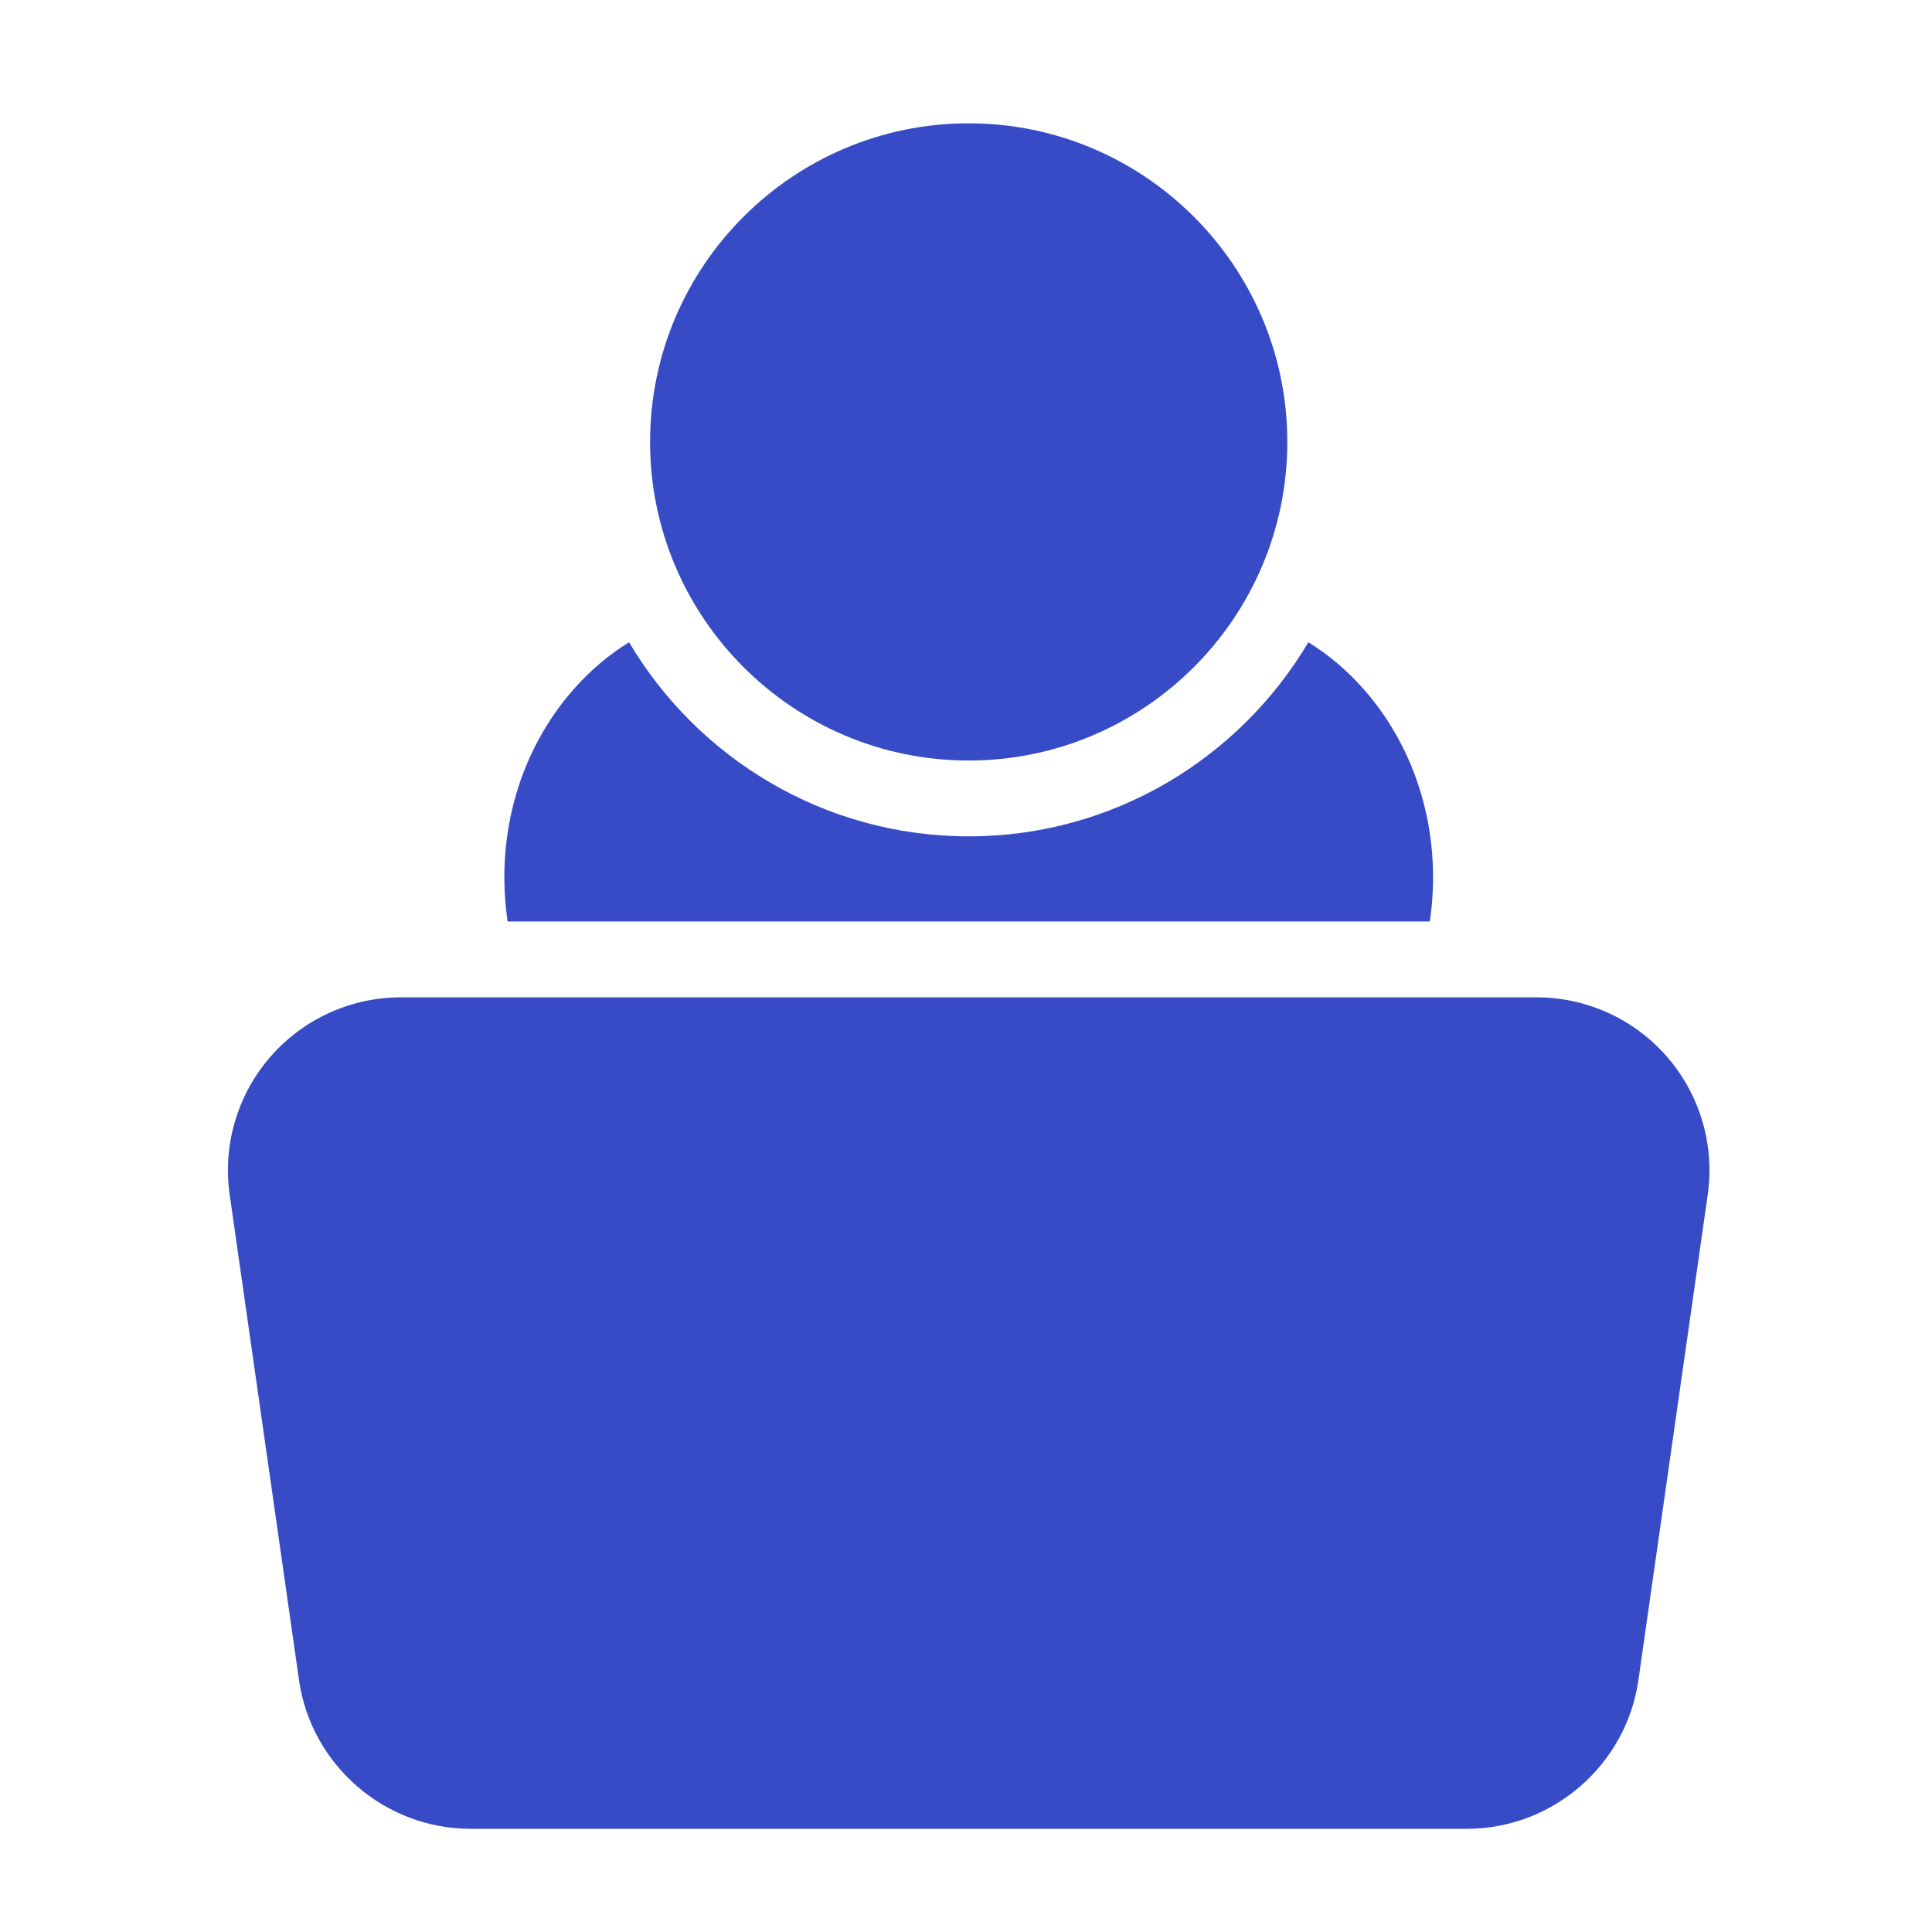 <svg xmlns="http://www.w3.org/2000/svg" width="94" height="94" viewBox="0 0 94 94" fill="none"><path d="M27.904 33.545C25.322 36.478 24.142 40.489 24.658 44.538L24.695 44.833H69.569L69.606 44.547C70.123 40.48 68.933 36.469 66.36 33.545C65.549 32.623 64.645 31.858 63.658 31.249C60.31 36.893 54.159 40.692 47.132 40.692C40.105 40.692 33.954 36.893 30.606 31.249C29.619 31.858 28.716 32.623 27.904 33.545Z" fill="#364BC5"></path><path d="M13.149 51.425C11.549 53.269 10.829 55.712 11.175 58.128L14.55 81.754C15.138 85.872 18.719 88.978 22.879 88.978H71.383C75.544 88.978 79.125 85.872 79.713 81.754L83.088 58.128C83.433 55.712 82.714 53.269 81.114 51.425C79.516 49.583 77.199 48.525 74.759 48.525H19.504C17.063 48.525 14.747 49.583 13.149 51.425Z" fill="#364BC5"></path><path d="M47.131 37.003C55.678 37.003 62.633 30.049 62.633 21.502C62.633 12.954 55.678 6 47.131 6C38.583 6 31.629 12.954 31.629 21.502C31.629 30.049 38.583 37.003 47.131 37.003Z" fill="#364BC5"></path></svg>